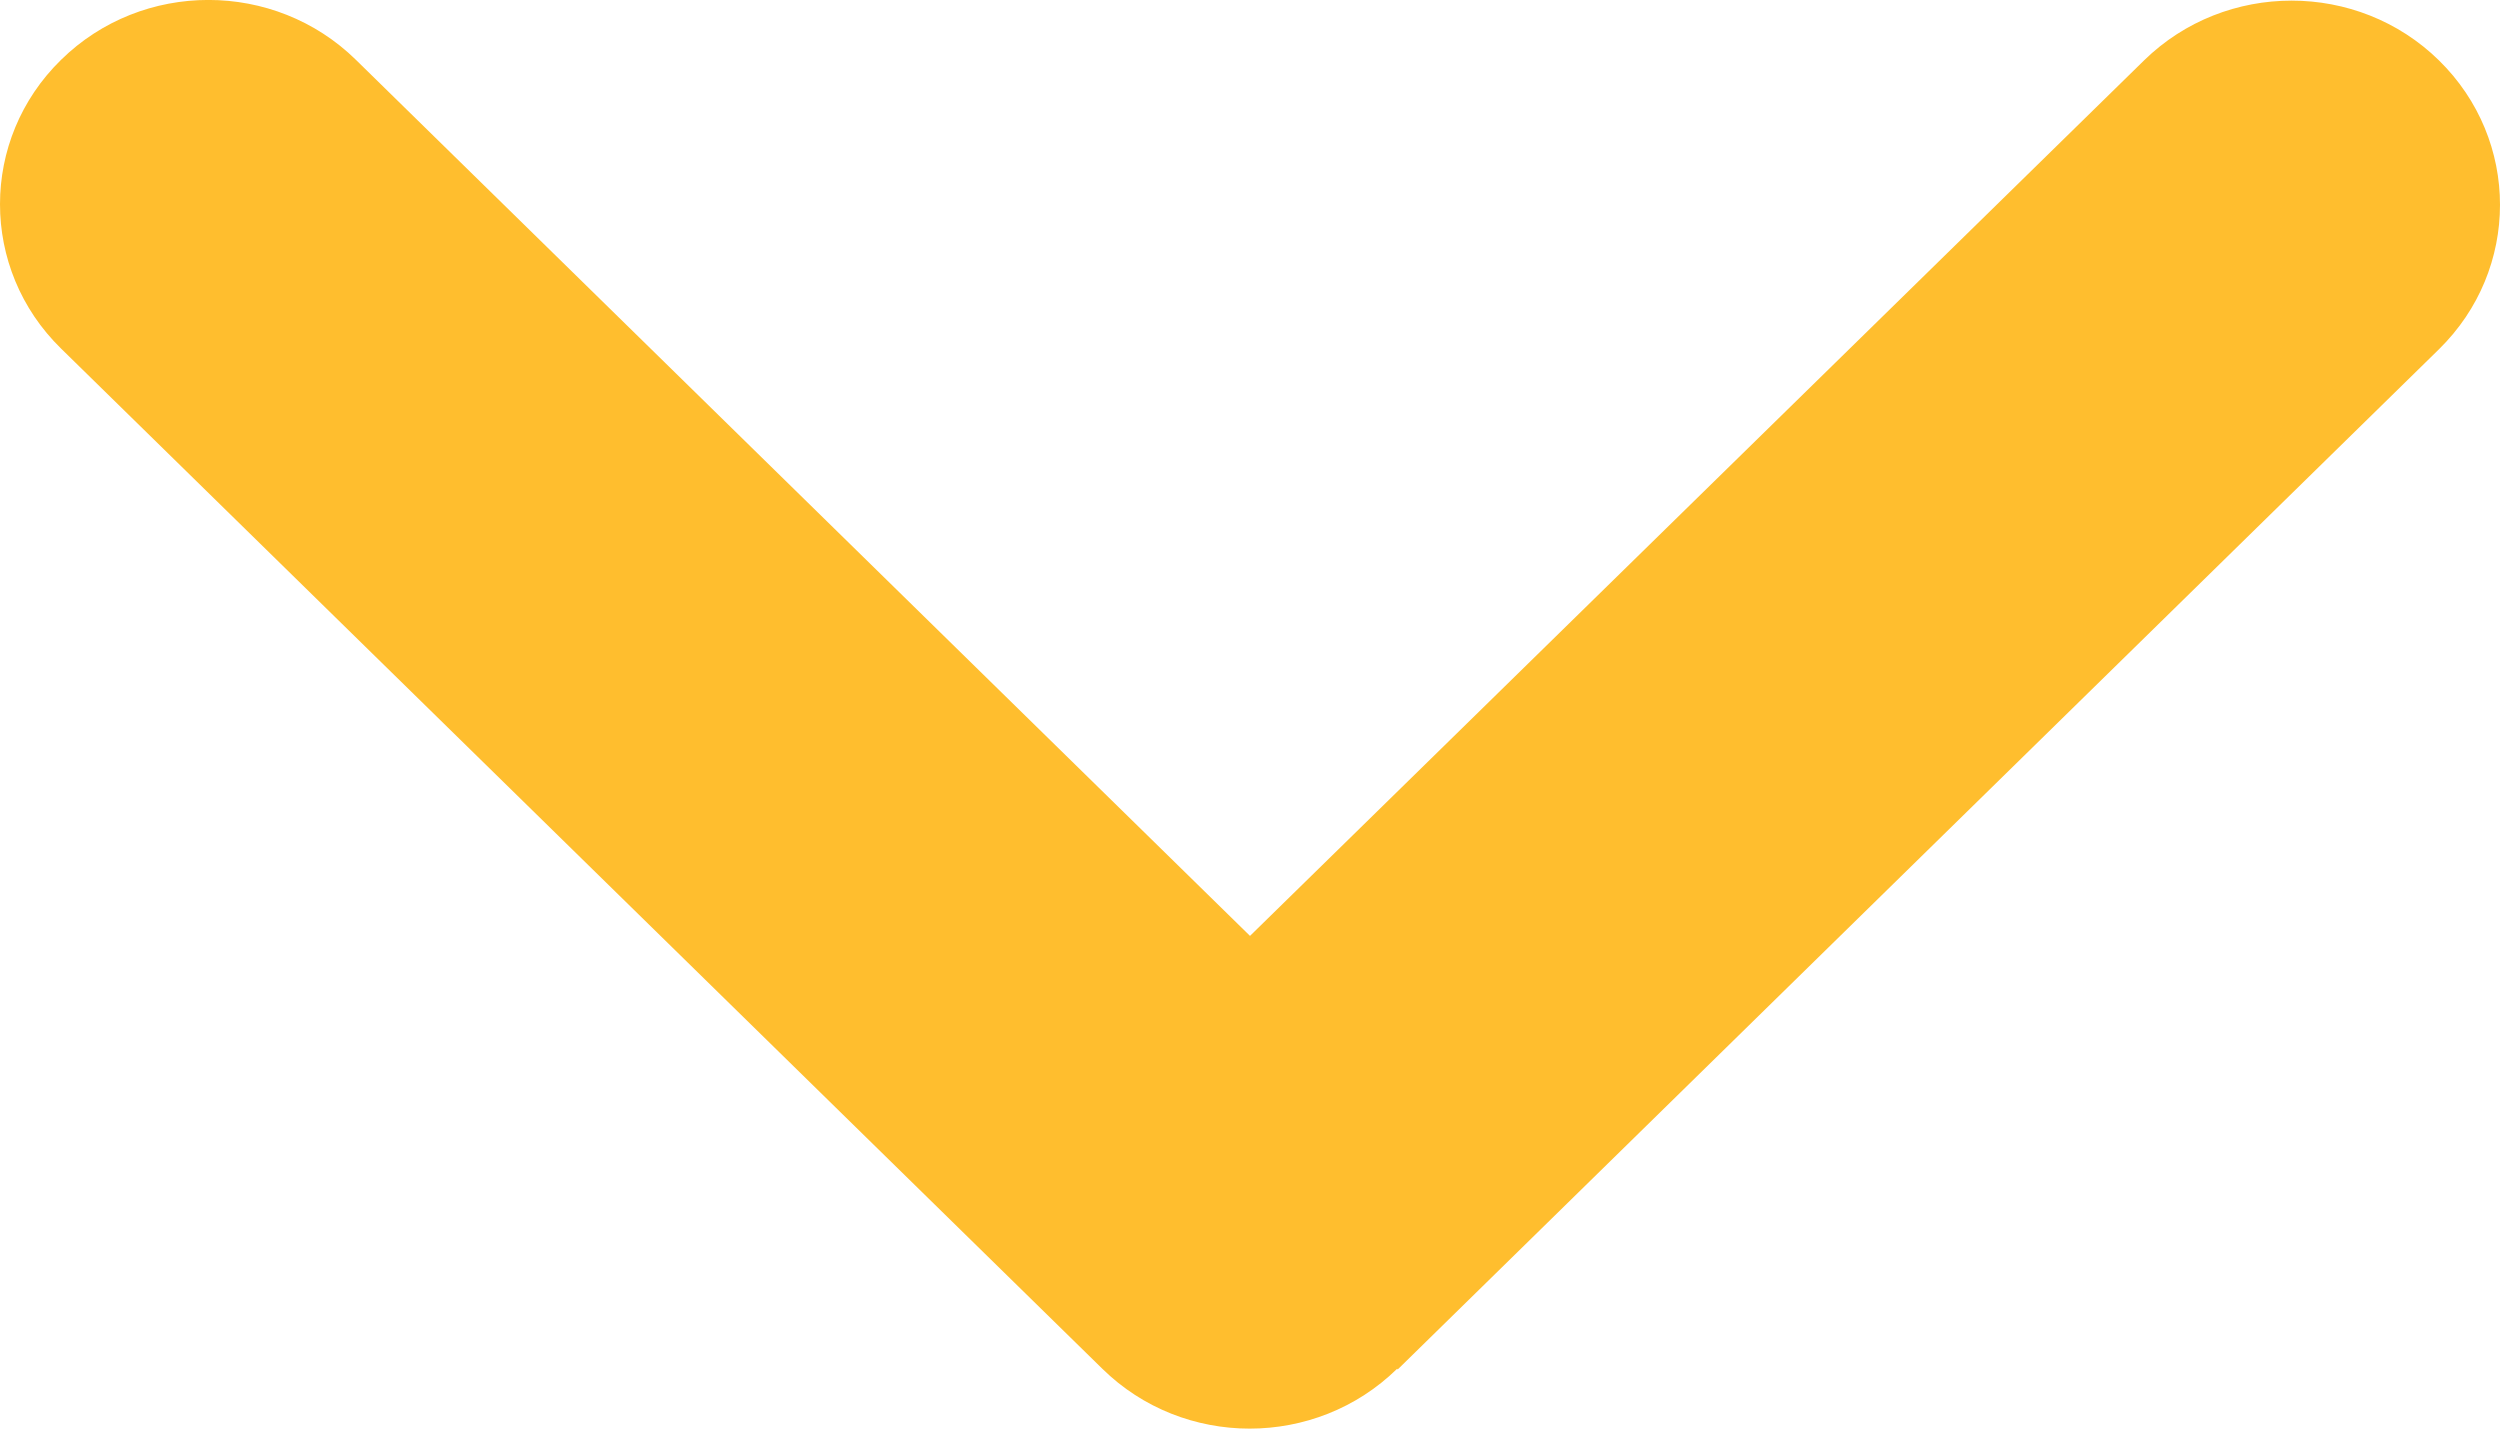 <svg width="14" height="8" viewBox="0 0 14 8" fill="none" xmlns="http://www.w3.org/2000/svg">
<path d="M7.824 7.665C7.368 8.112 6.628 8.112 6.173 7.665L0.342 1.952C-0.114 1.506 -0.114 0.781 0.342 0.335C0.797 -0.112 1.537 -0.112 1.993 0.335L7 5.241L12.007 0.338C12.463 -0.108 13.203 -0.108 13.658 0.338C14.114 0.785 14.114 1.509 13.658 1.956L7.827 7.669L7.824 7.665Z" fill="#FFBE2E"/>
</svg>

